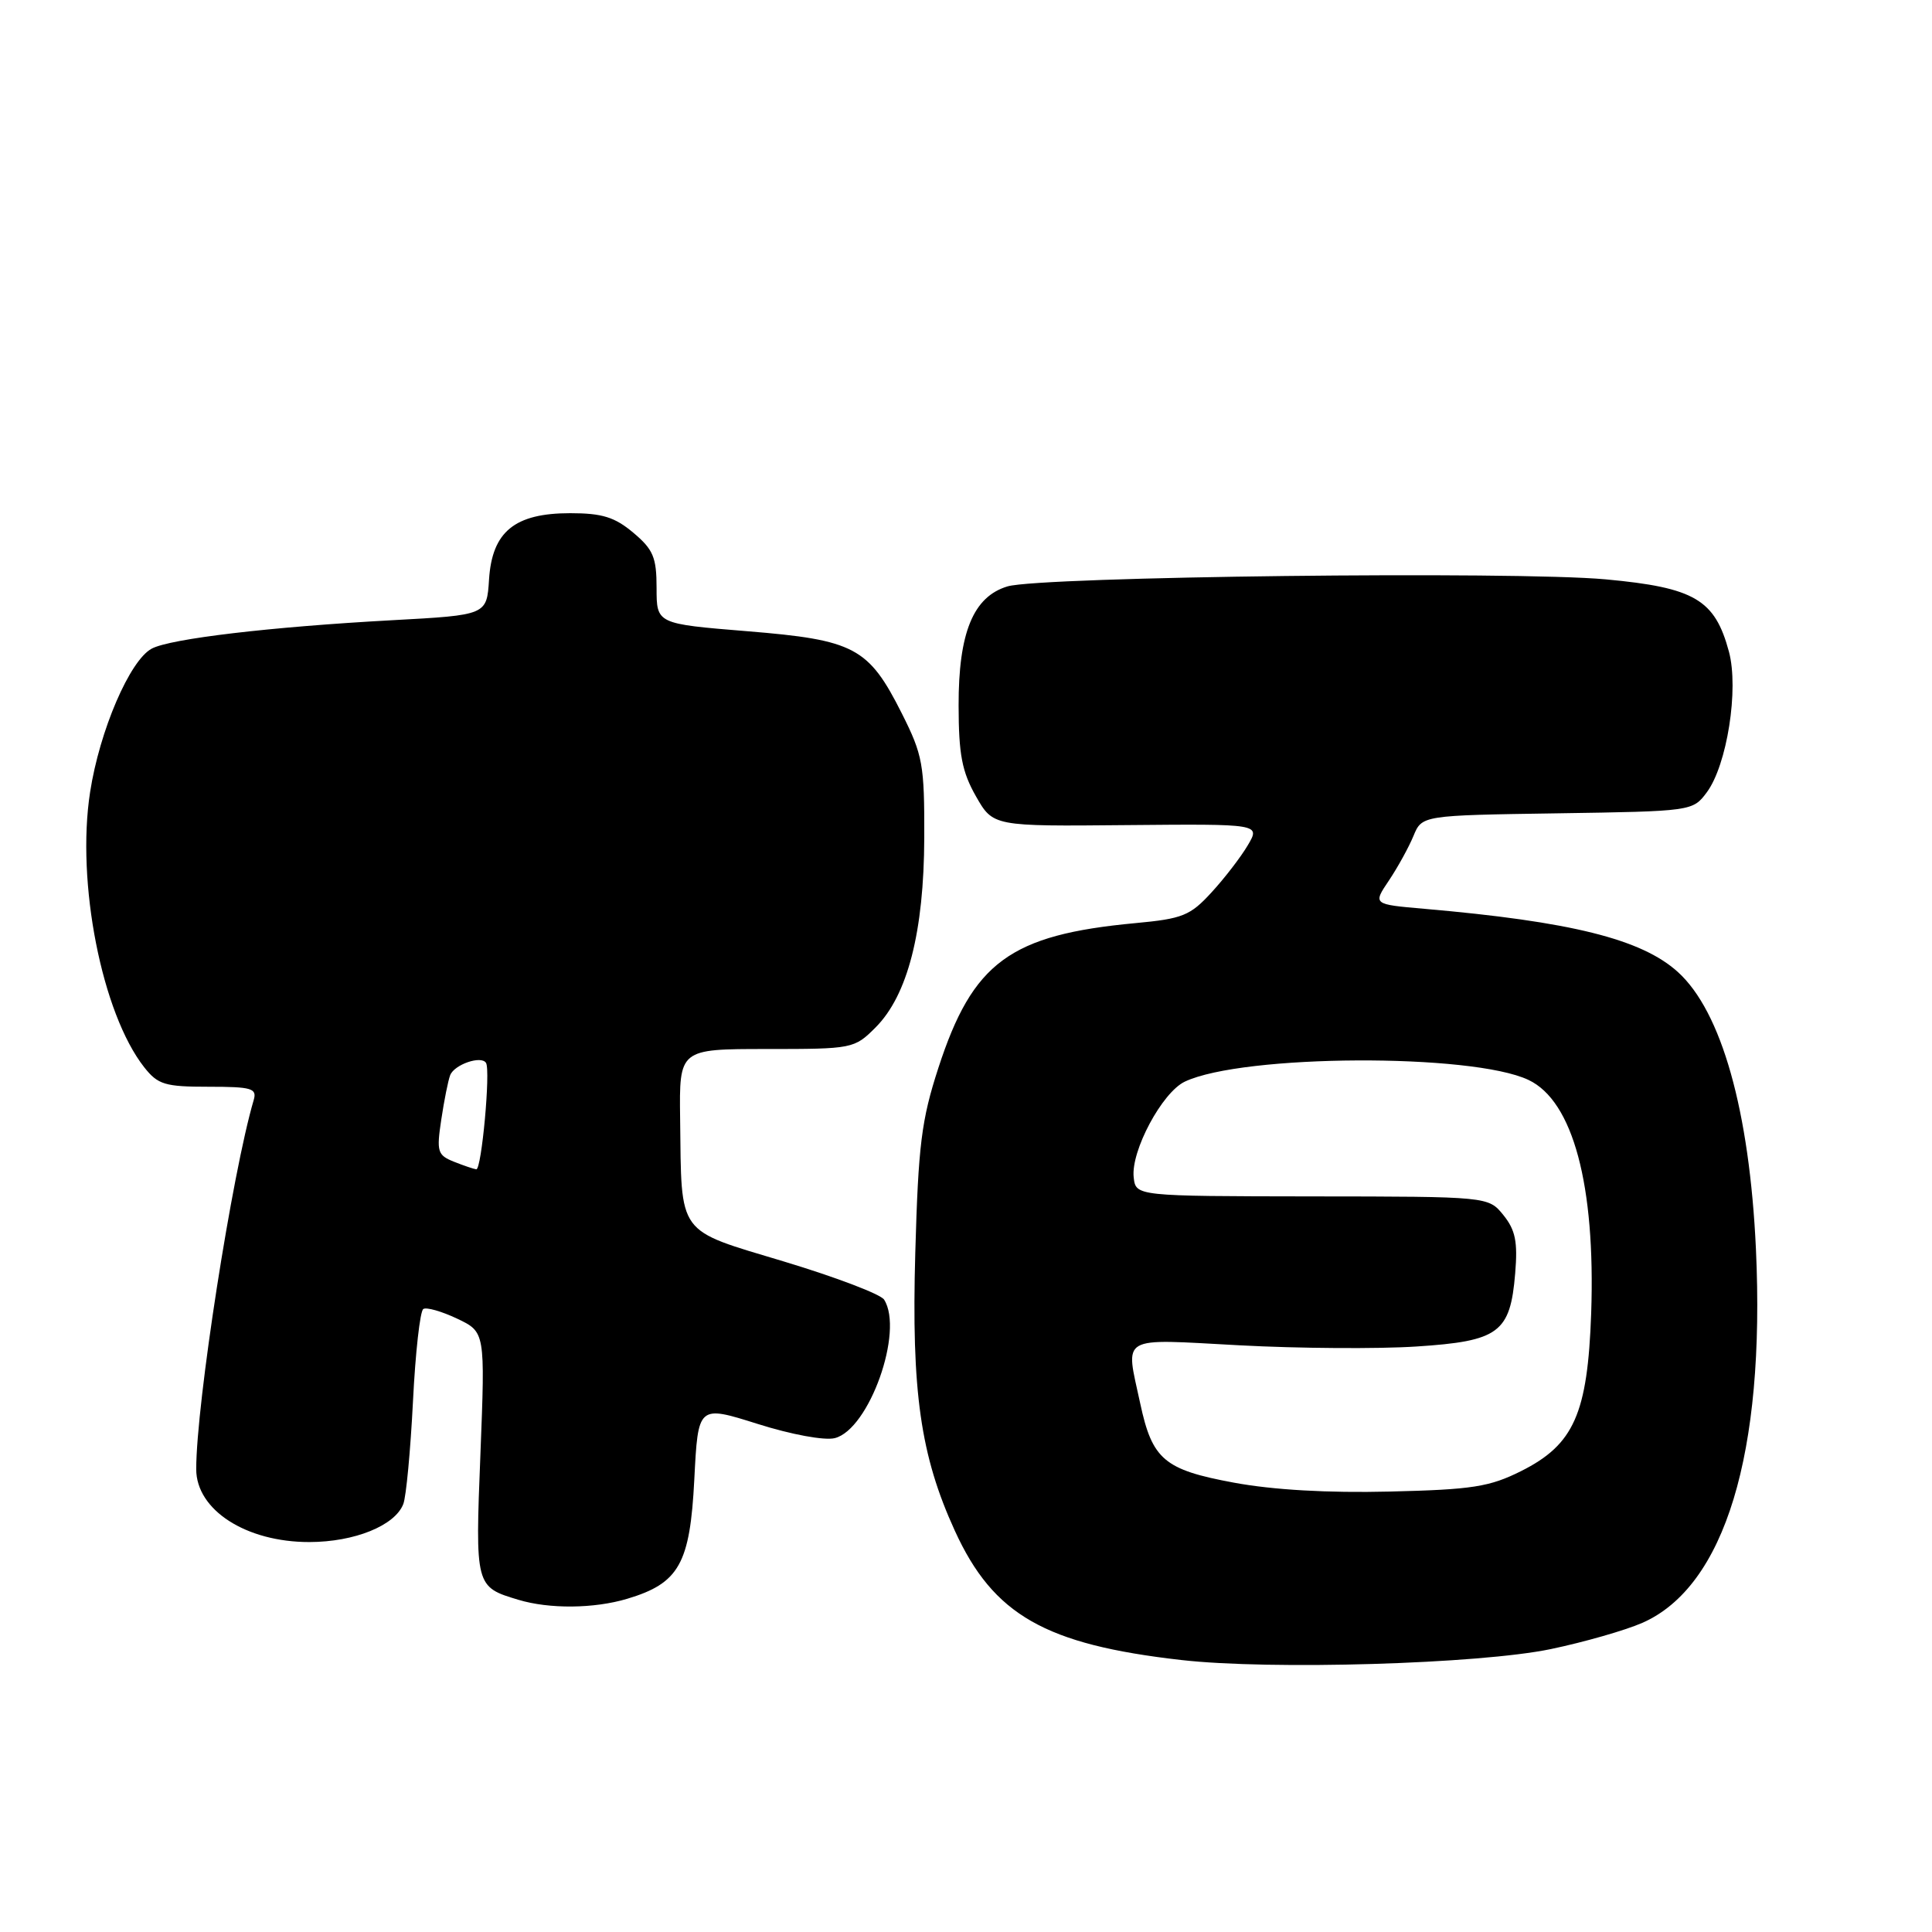 <?xml version="1.0" encoding="UTF-8" standalone="no"?>
<!DOCTYPE svg PUBLIC "-//W3C//DTD SVG 1.1//EN" "http://www.w3.org/Graphics/SVG/1.1/DTD/svg11.dtd" >
<svg xmlns="http://www.w3.org/2000/svg" xmlns:xlink="http://www.w3.org/1999/xlink" version="1.1" viewBox="0 0 256 256">
 <g >
 <path fill="currentColor"
d=" M 205.50 218.51 C 209.90 217.59 215.35 216.03 217.61 215.04 C 228.55 210.24 233.92 192.56 232.67 165.50 C 231.82 147.19 228.11 134.02 222.32 128.79 C 217.50 124.43 208.16 122.11 188.71 120.42 C 181.91 119.83 181.91 119.83 184.04 116.67 C 185.21 114.92 186.67 112.27 187.29 110.77 C 188.42 108.04 188.42 108.04 206.35 107.77 C 224.18 107.50 224.30 107.48 226.15 105.00 C 228.84 101.40 230.43 91.30 229.09 86.34 C 227.23 79.44 224.55 77.86 212.79 76.77 C 200.74 75.65 137.88 76.39 133.50 77.70 C 128.96 79.06 127.00 83.84 127.02 93.50 C 127.03 99.97 127.47 102.26 129.31 105.50 C 131.59 109.50 131.59 109.50 149.30 109.33 C 167.01 109.17 167.01 109.17 165.34 112.00 C 164.42 113.56 162.26 116.37 160.53 118.25 C 157.71 121.33 156.70 121.74 150.43 122.32 C 133.84 123.87 128.89 127.50 124.34 141.50 C 122.09 148.42 121.68 151.73 121.28 166.00 C 120.76 184.41 121.96 192.86 126.52 202.83 C 131.62 213.99 138.47 217.91 156.52 219.96 C 168.33 221.31 196.03 220.49 205.50 218.51 Z  M 83.10 211.85 C 89.99 209.79 91.43 207.22 92.00 196.02 C 92.50 186.19 92.50 186.19 100.37 188.67 C 104.85 190.09 109.26 190.90 110.61 190.56 C 115.16 189.42 119.80 176.39 117.15 172.21 C 116.70 171.49 110.74 169.23 103.92 167.17 C 89.55 162.84 90.32 163.90 90.12 148.25 C 90.00 139.00 90.00 139.00 101.58 139.00 C 112.97 139.00 113.20 138.96 116.01 136.15 C 120.27 131.89 122.43 123.47 122.47 111.00 C 122.50 101.29 122.27 100.05 119.50 94.54 C 115.09 85.78 113.25 84.80 99.01 83.64 C 87.00 82.66 87.00 82.66 87.00 77.92 C 87.00 73.85 86.56 72.81 83.92 70.59 C 81.46 68.52 79.79 68.00 75.56 68.00 C 68.20 68.00 65.21 70.44 64.80 76.78 C 64.50 81.50 64.50 81.50 52.00 82.18 C 35.84 83.06 22.56 84.63 20.10 85.95 C 17.20 87.50 13.20 96.80 11.94 104.95 C 10.08 116.91 13.50 134.28 19.11 141.42 C 20.93 143.72 21.85 144.00 27.64 144.00 C 33.35 144.00 34.07 144.21 33.62 145.75 C 30.75 155.50 26.00 186.01 26.00 194.67 C 26.00 200.08 32.60 204.34 41.00 204.33 C 46.98 204.32 52.34 202.15 53.44 199.29 C 53.82 198.32 54.39 192.21 54.72 185.72 C 55.04 179.23 55.66 173.71 56.09 173.45 C 56.51 173.18 58.53 173.76 60.58 174.73 C 64.29 176.50 64.29 176.50 63.66 192.64 C 62.96 210.21 62.98 210.27 68.69 211.98 C 72.80 213.22 78.72 213.16 83.10 211.85 Z  M 163.50 196.46 C 154.26 194.75 152.68 193.42 151.08 185.94 C 149.12 176.81 148.11 177.40 164.25 178.26 C 172.09 178.68 182.63 178.75 187.67 178.42 C 198.63 177.71 200.12 176.60 200.77 168.72 C 201.12 164.54 200.80 162.98 199.21 161.01 C 197.22 158.55 197.22 158.55 173.86 158.53 C 150.50 158.50 150.50 158.50 150.22 156.00 C 149.83 152.52 153.99 144.74 157.00 143.32 C 164.68 139.69 195.06 139.54 202.54 143.10 C 208.43 145.89 211.42 157.04 210.84 174.00 C 210.37 187.33 208.56 191.41 201.57 194.92 C 197.37 197.02 195.11 197.38 184.12 197.64 C 175.97 197.84 168.67 197.42 163.50 196.46 Z  M 60.14 153.93 C 57.97 153.06 57.83 152.60 58.47 148.36 C 58.85 145.82 59.38 143.17 59.65 142.47 C 60.20 141.05 63.77 139.82 64.40 140.84 C 65.02 141.84 63.81 155.01 63.11 154.94 C 62.78 154.90 61.44 154.45 60.14 153.93 Z "/>
</g>
</svg>